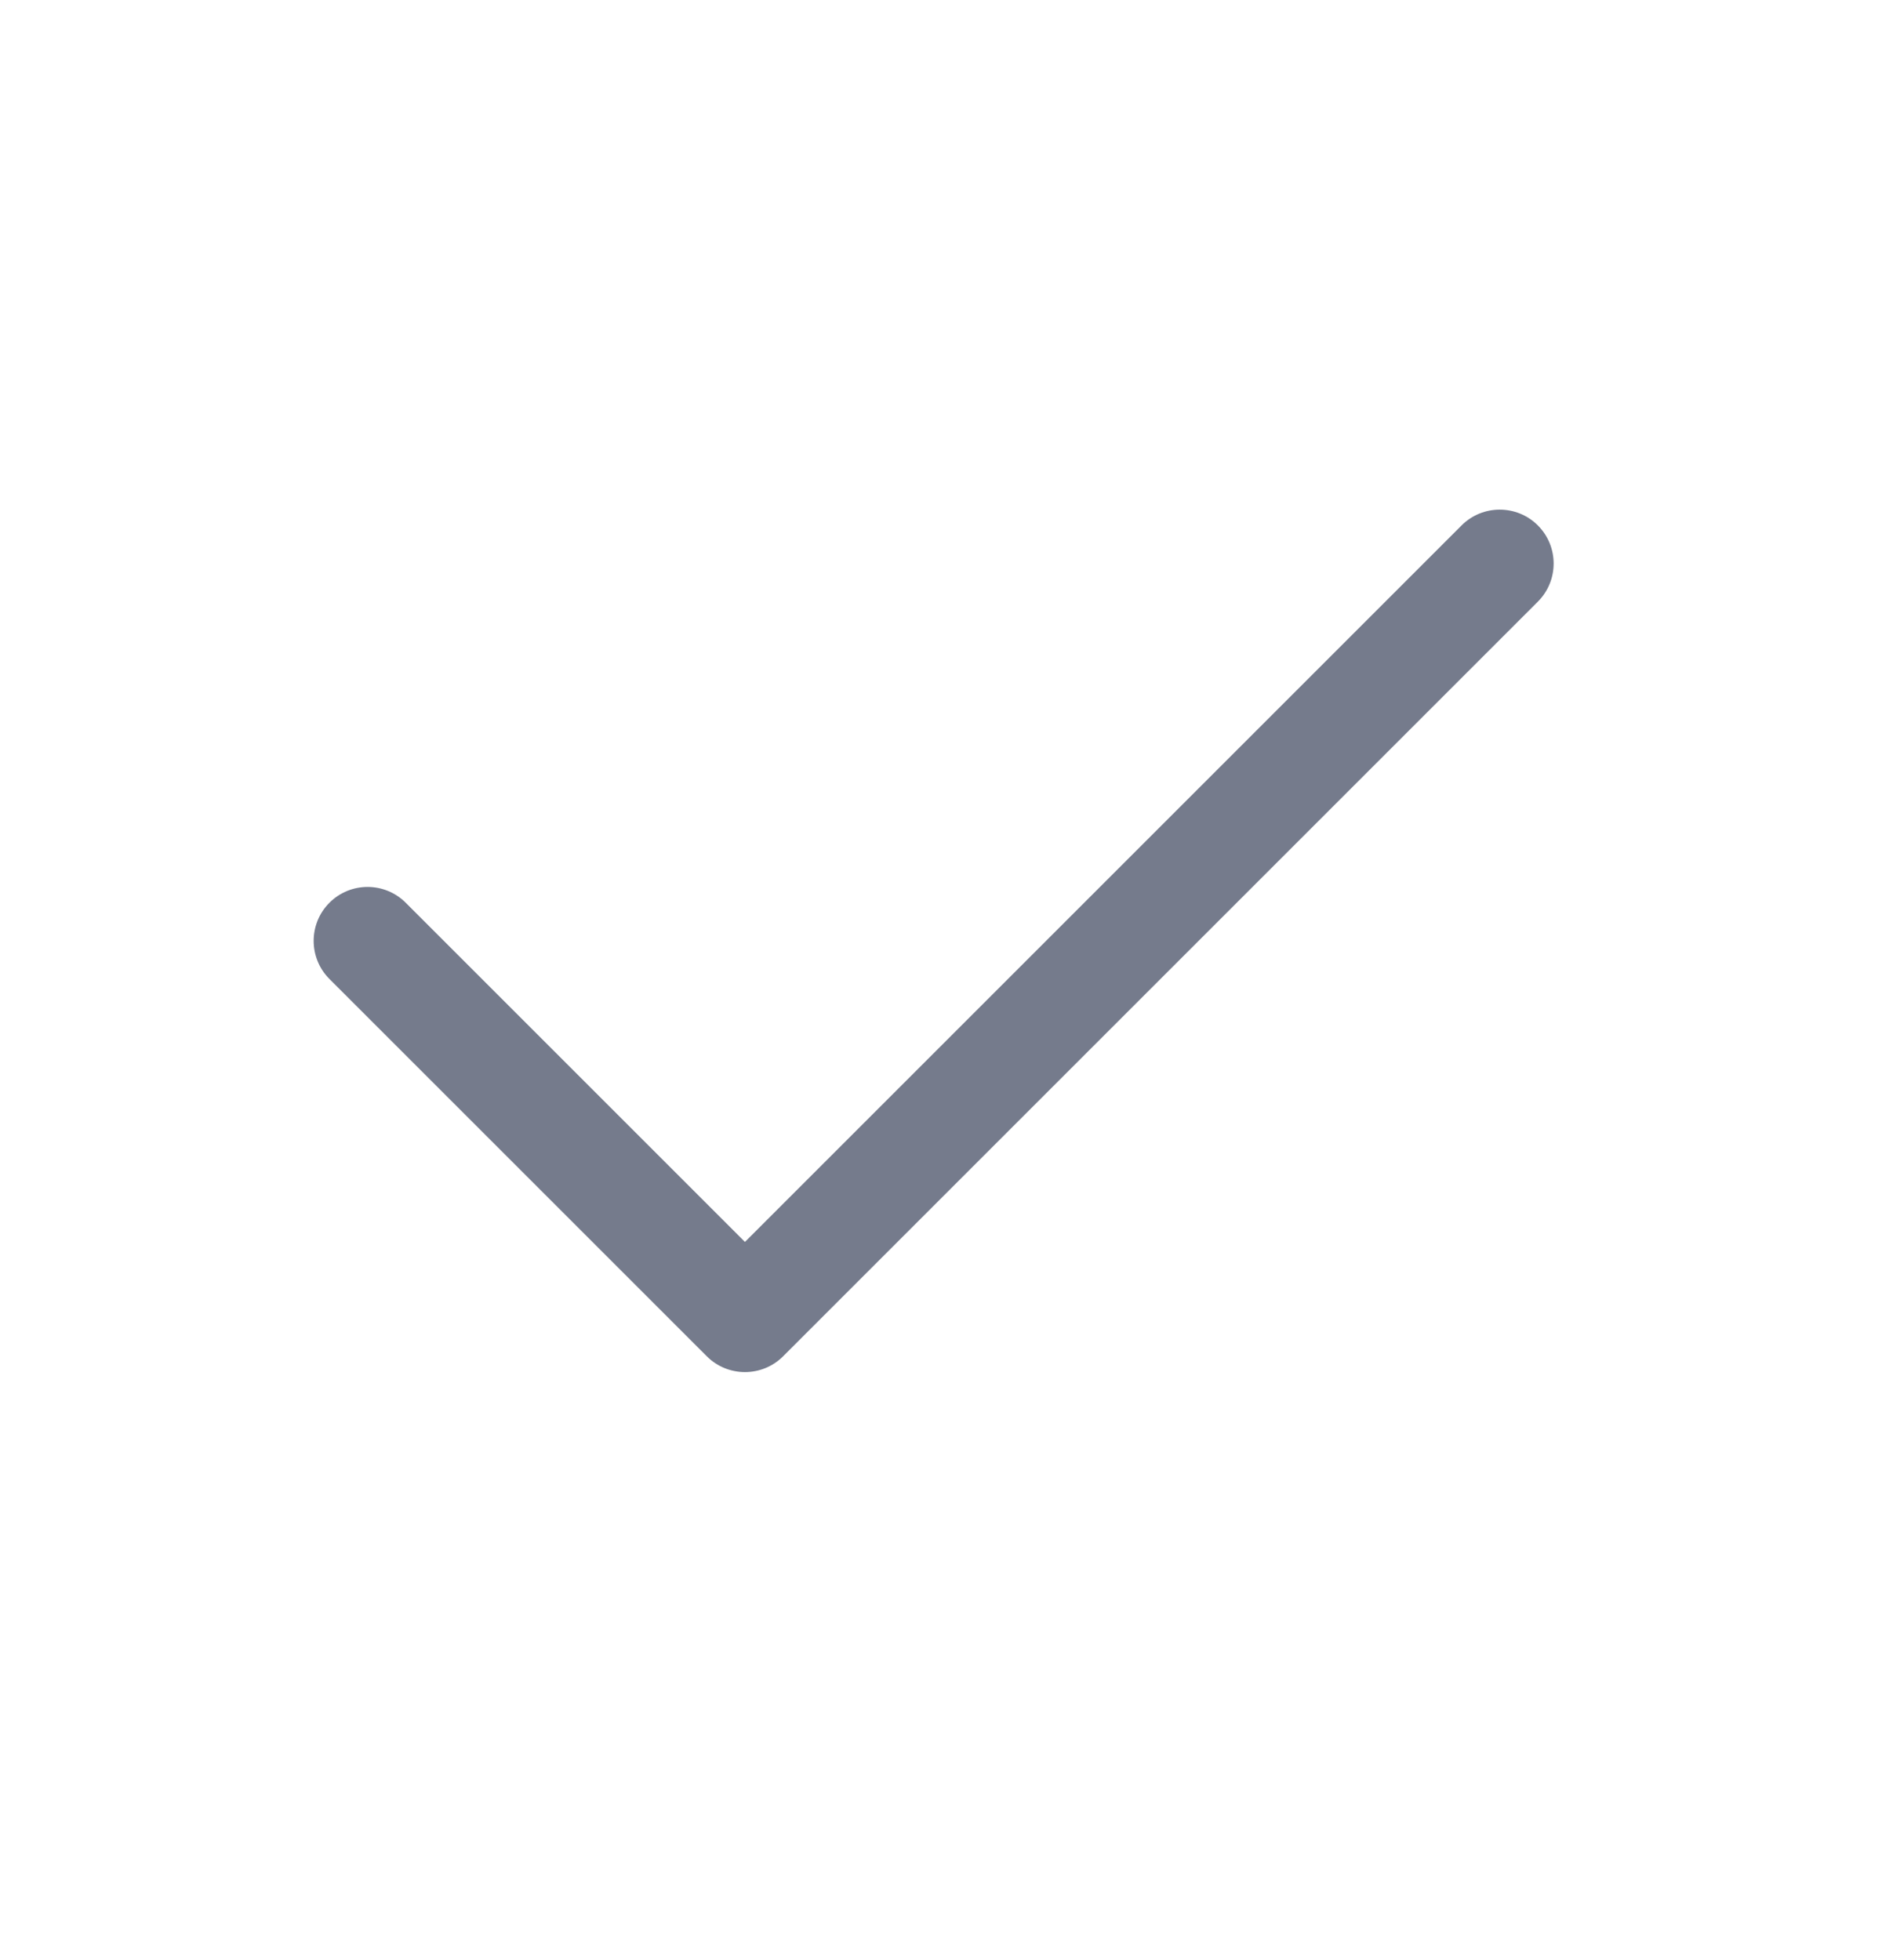 <svg width="24" height="25" viewBox="0 0 24 25" fill="none" xmlns="http://www.w3.org/2000/svg">
<path fill-rule="evenodd" clip-rule="evenodd" d="M19.611 6.701C19.88 6.97 19.88 7.405 19.611 7.674L9.986 17.299C9.718 17.567 9.282 17.567 9.014 17.299L4.201 12.486C3.933 12.218 3.933 11.782 4.201 11.514C4.47 11.245 4.905 11.245 5.174 11.514L9.5 15.84L18.639 6.701C18.907 6.433 19.343 6.433 19.611 6.701Z" fill="#757B8C"/>
</svg>
